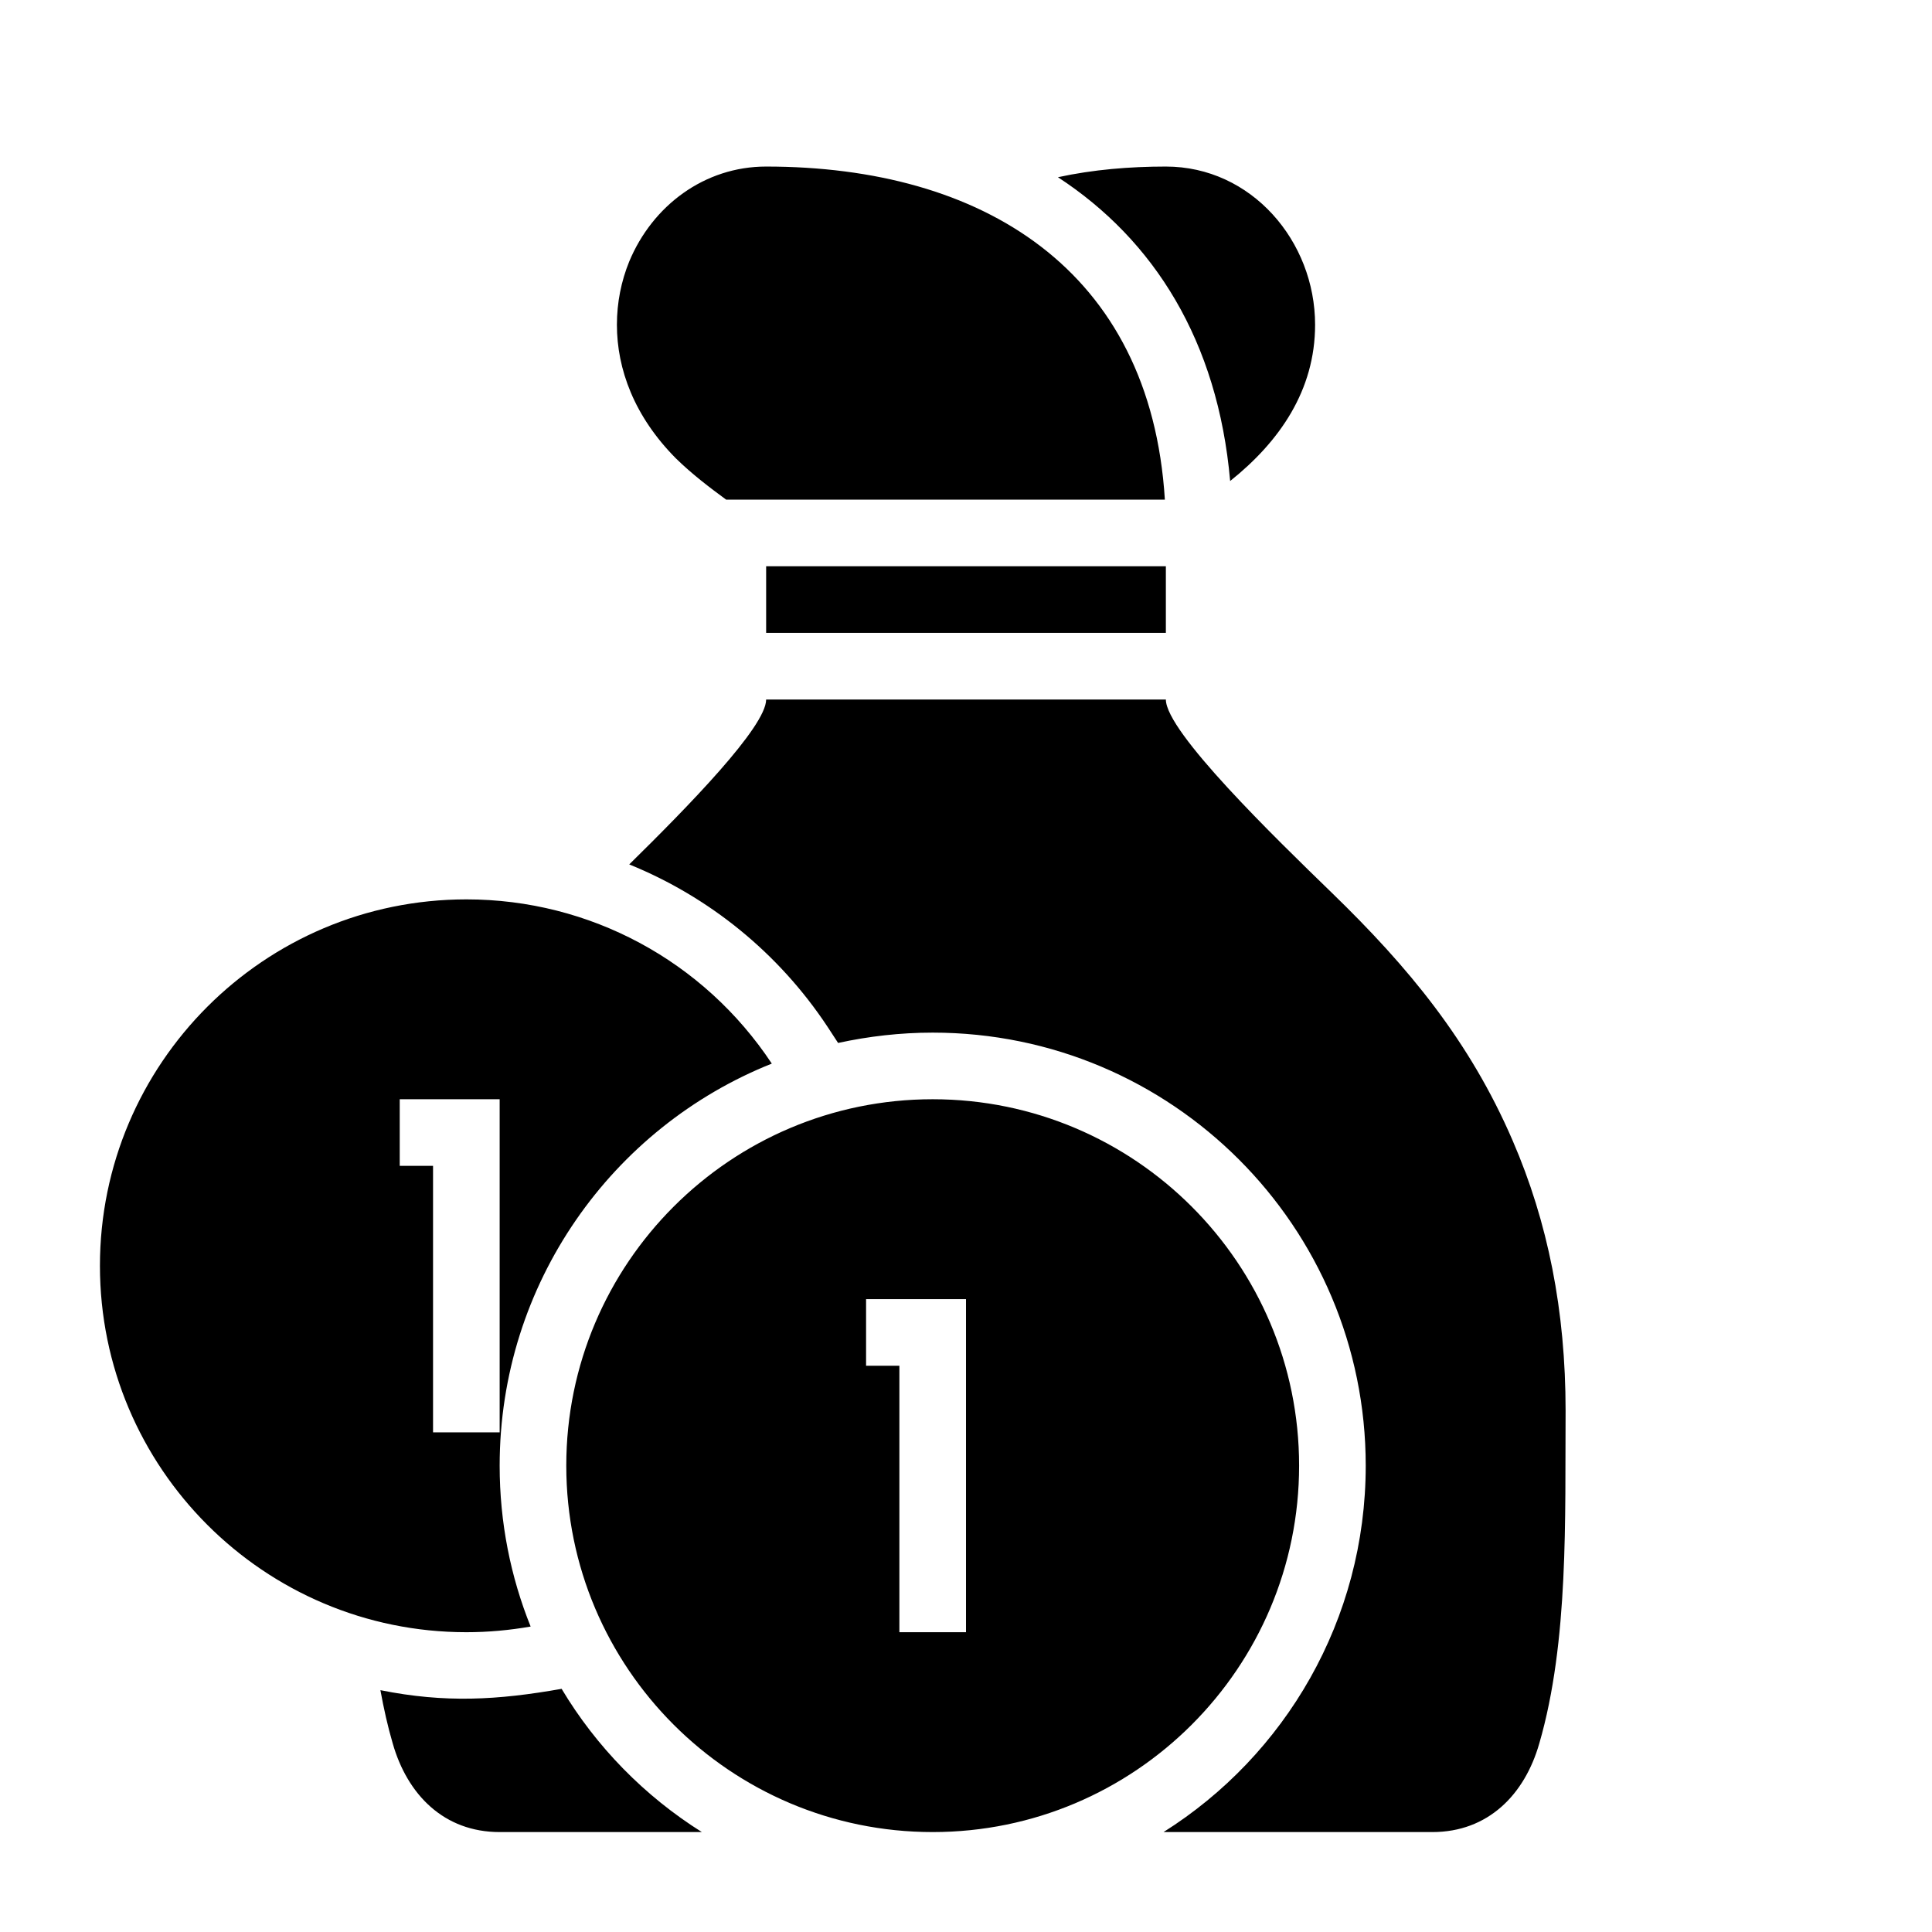 <?xml version="1.0" encoding="UTF-8"?>
<!DOCTYPE svg PUBLIC "-//W3C//DTD SVG 1.1//EN" "http://www.w3.org/Graphics/SVG/1.1/DTD/svg11.dtd">
<svg xmlns="http://www.w3.org/2000/svg" xml:space="preserve" width="580px" height="580px" shape-rendering="geometricPrecision" text-rendering="geometricPrecision" image-rendering="optimizeQuality" fill-rule="nonzero" clip-rule="nonzero" viewBox="0 0 5800 5800" xmlns:xlink="http://www.w3.org/1999/xlink">
	<title>moneybag_coins icon</title>
	<desc>moneybag_coins icon from the IconExperience.com I-Collection. Copyright by INCORS GmbH (www.incors.com).</desc>
		<path id="curve28"  d="M2800 3300c-607,0 -1100,493 -1100,1100 0,607 493,1100 1100,1100 607,0 1100,-493 1100,-1100 0,-607 -493,-1100 -1100,-1100zm376 -2768c106,-23 216,-32 324,-32 257,0 448,224 448,475 0,197 -107,351 -255,469 -37,-421 -229,-724 -517,-912zm-996 968c-49,-36 -102,-76 -151,-124 -125,-126 -177,-268 -177,-401 0,-67 13,-131 37,-190 70,-168 226,-285 411,-285 648,0 1154,308 1197,1000l-1317 0zm520 3400l0 -800 -100 0 0 -200 300 0 0 1000 -200 0zm-1300 -2200c371,0 713,185 917,493 -479,191 -817,660 -817,1207 0,171 33,334 93,483 -63,11 -127,17 -193,17 -607,0 -1100,-493 -1100,-1100 0,-607 493,-1100 1100,-1100zm-100 1600l200 0 0 -1000 -300 0 0 200 100 0 0 800zm807 1200l-607 0c-167,0 -277,-112 -321,-266 -15,-51 -27,-105 -37,-160 194,39 352,30 544,-4 104,174 249,322 421,430zm2514 -266c-44,154 -154,266 -321,266l-807 0c365,-230 607,-637 607,-1100 0,-718 -582,-1300 -1300,-1300 -97,0 -192,11 -284,31l-32 -49c-147,-222 -356,-390 -595,-487 175,-172 411,-413 411,-495l1200 0c0,97 328,415 498,580 230,223 414,445 543,744 106,245 159,511 159,811 -2,319 10,693 -79,999zm-1121 -3534l-1200 0 0 200 1200 0 0 -200z"/>
</svg>